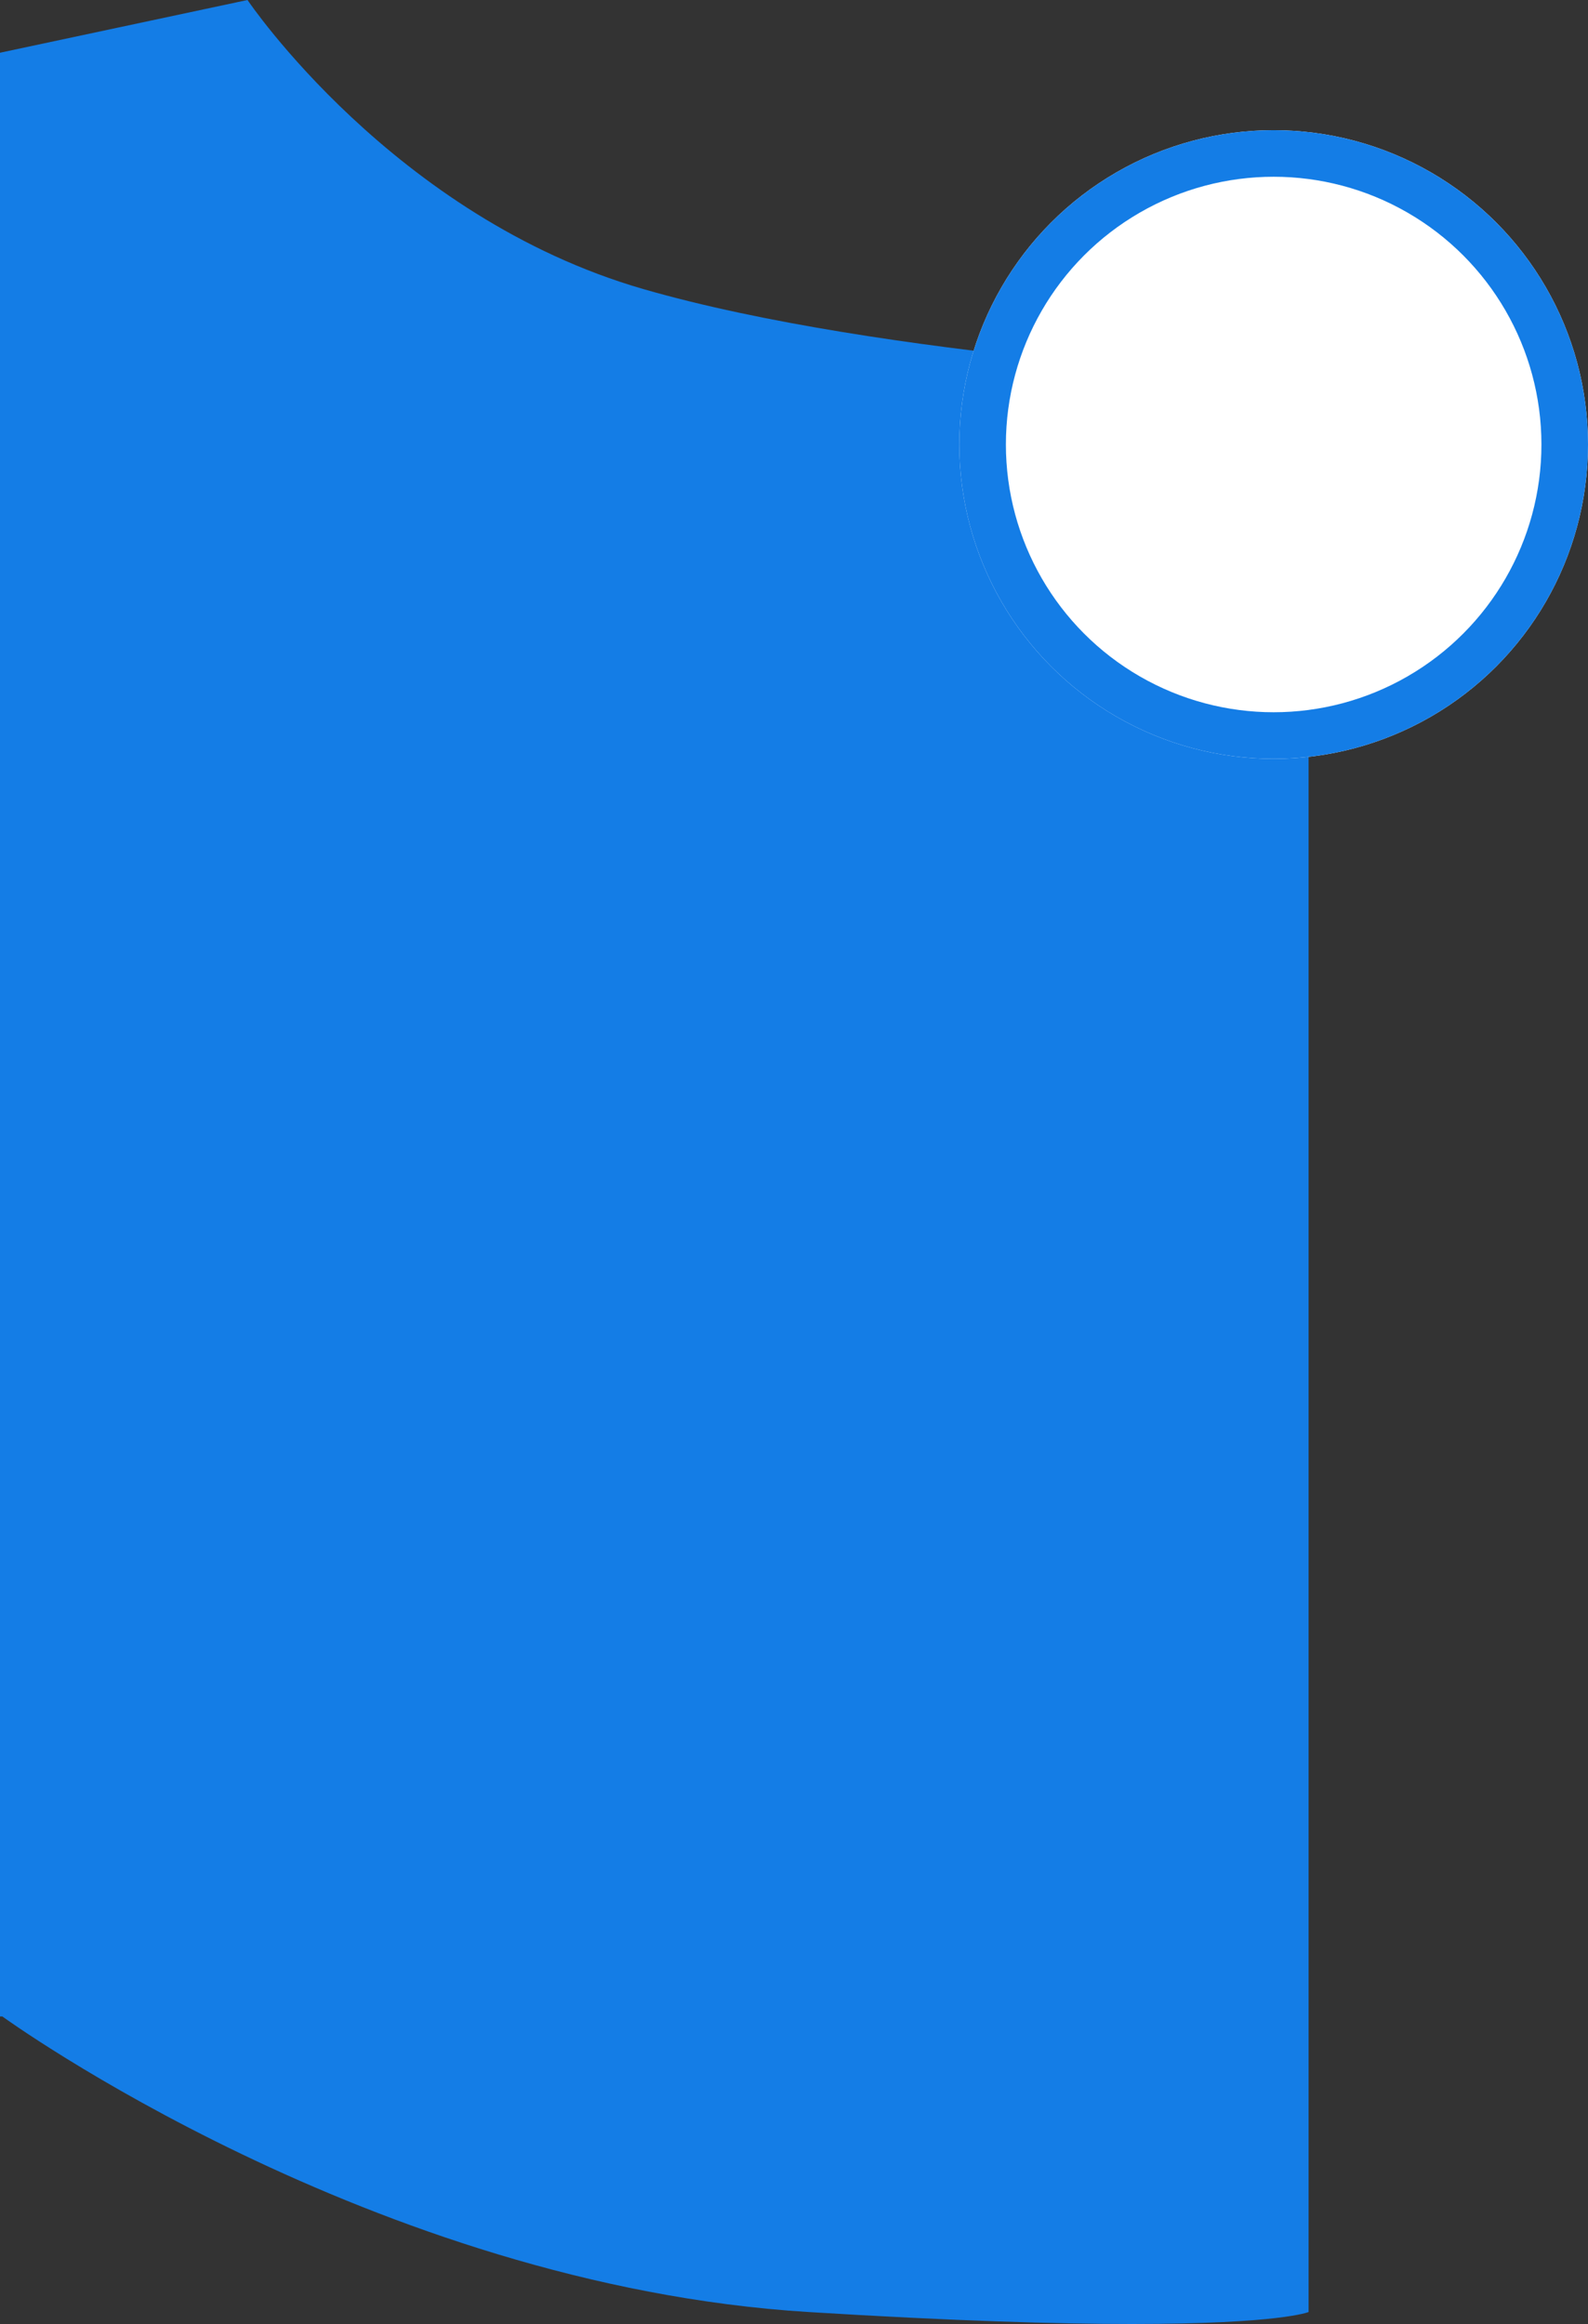 <svg xmlns="http://www.w3.org/2000/svg" width="341" height="499.089" viewBox="0 0 341 499.089">
  <rect x="0" y="0" width="341" height="499.089" fill="#333333" stroke="none"/>
  <g id="Group_77" data-name="Group 77" transform="translate(0 -76.042)">
    <path id="Union_2" data-name="Union 2" d="M1909.592,1890.517c-93.677-5.788-173.093-63.477-173.093-63.477h-.5V1405.326L1789.15,1394s31.341,46.57,84.975,62.072c25.652,7.414,59.147,12.151,87.116,15.075l55.759,4.225v415.144s-6.1,2.573-37.928,2.572C1963.16,1893.089,1940.815,1892.446,1909.592,1890.517Z" transform="translate(-1736 -1317.958)" fill="#147de6"/>
    <g id="Ellipse_25" data-name="Ellipse 25" transform="translate(206 104)" fill="#fff" stroke="#147de6" stroke-width="10">
      <circle cx="67.5" cy="67.5" r="67.5" stroke="none"/>
      <circle cx="67.5" cy="67.5" r="62.5" fill="none"/>
    </g>
  </g>
</svg>
